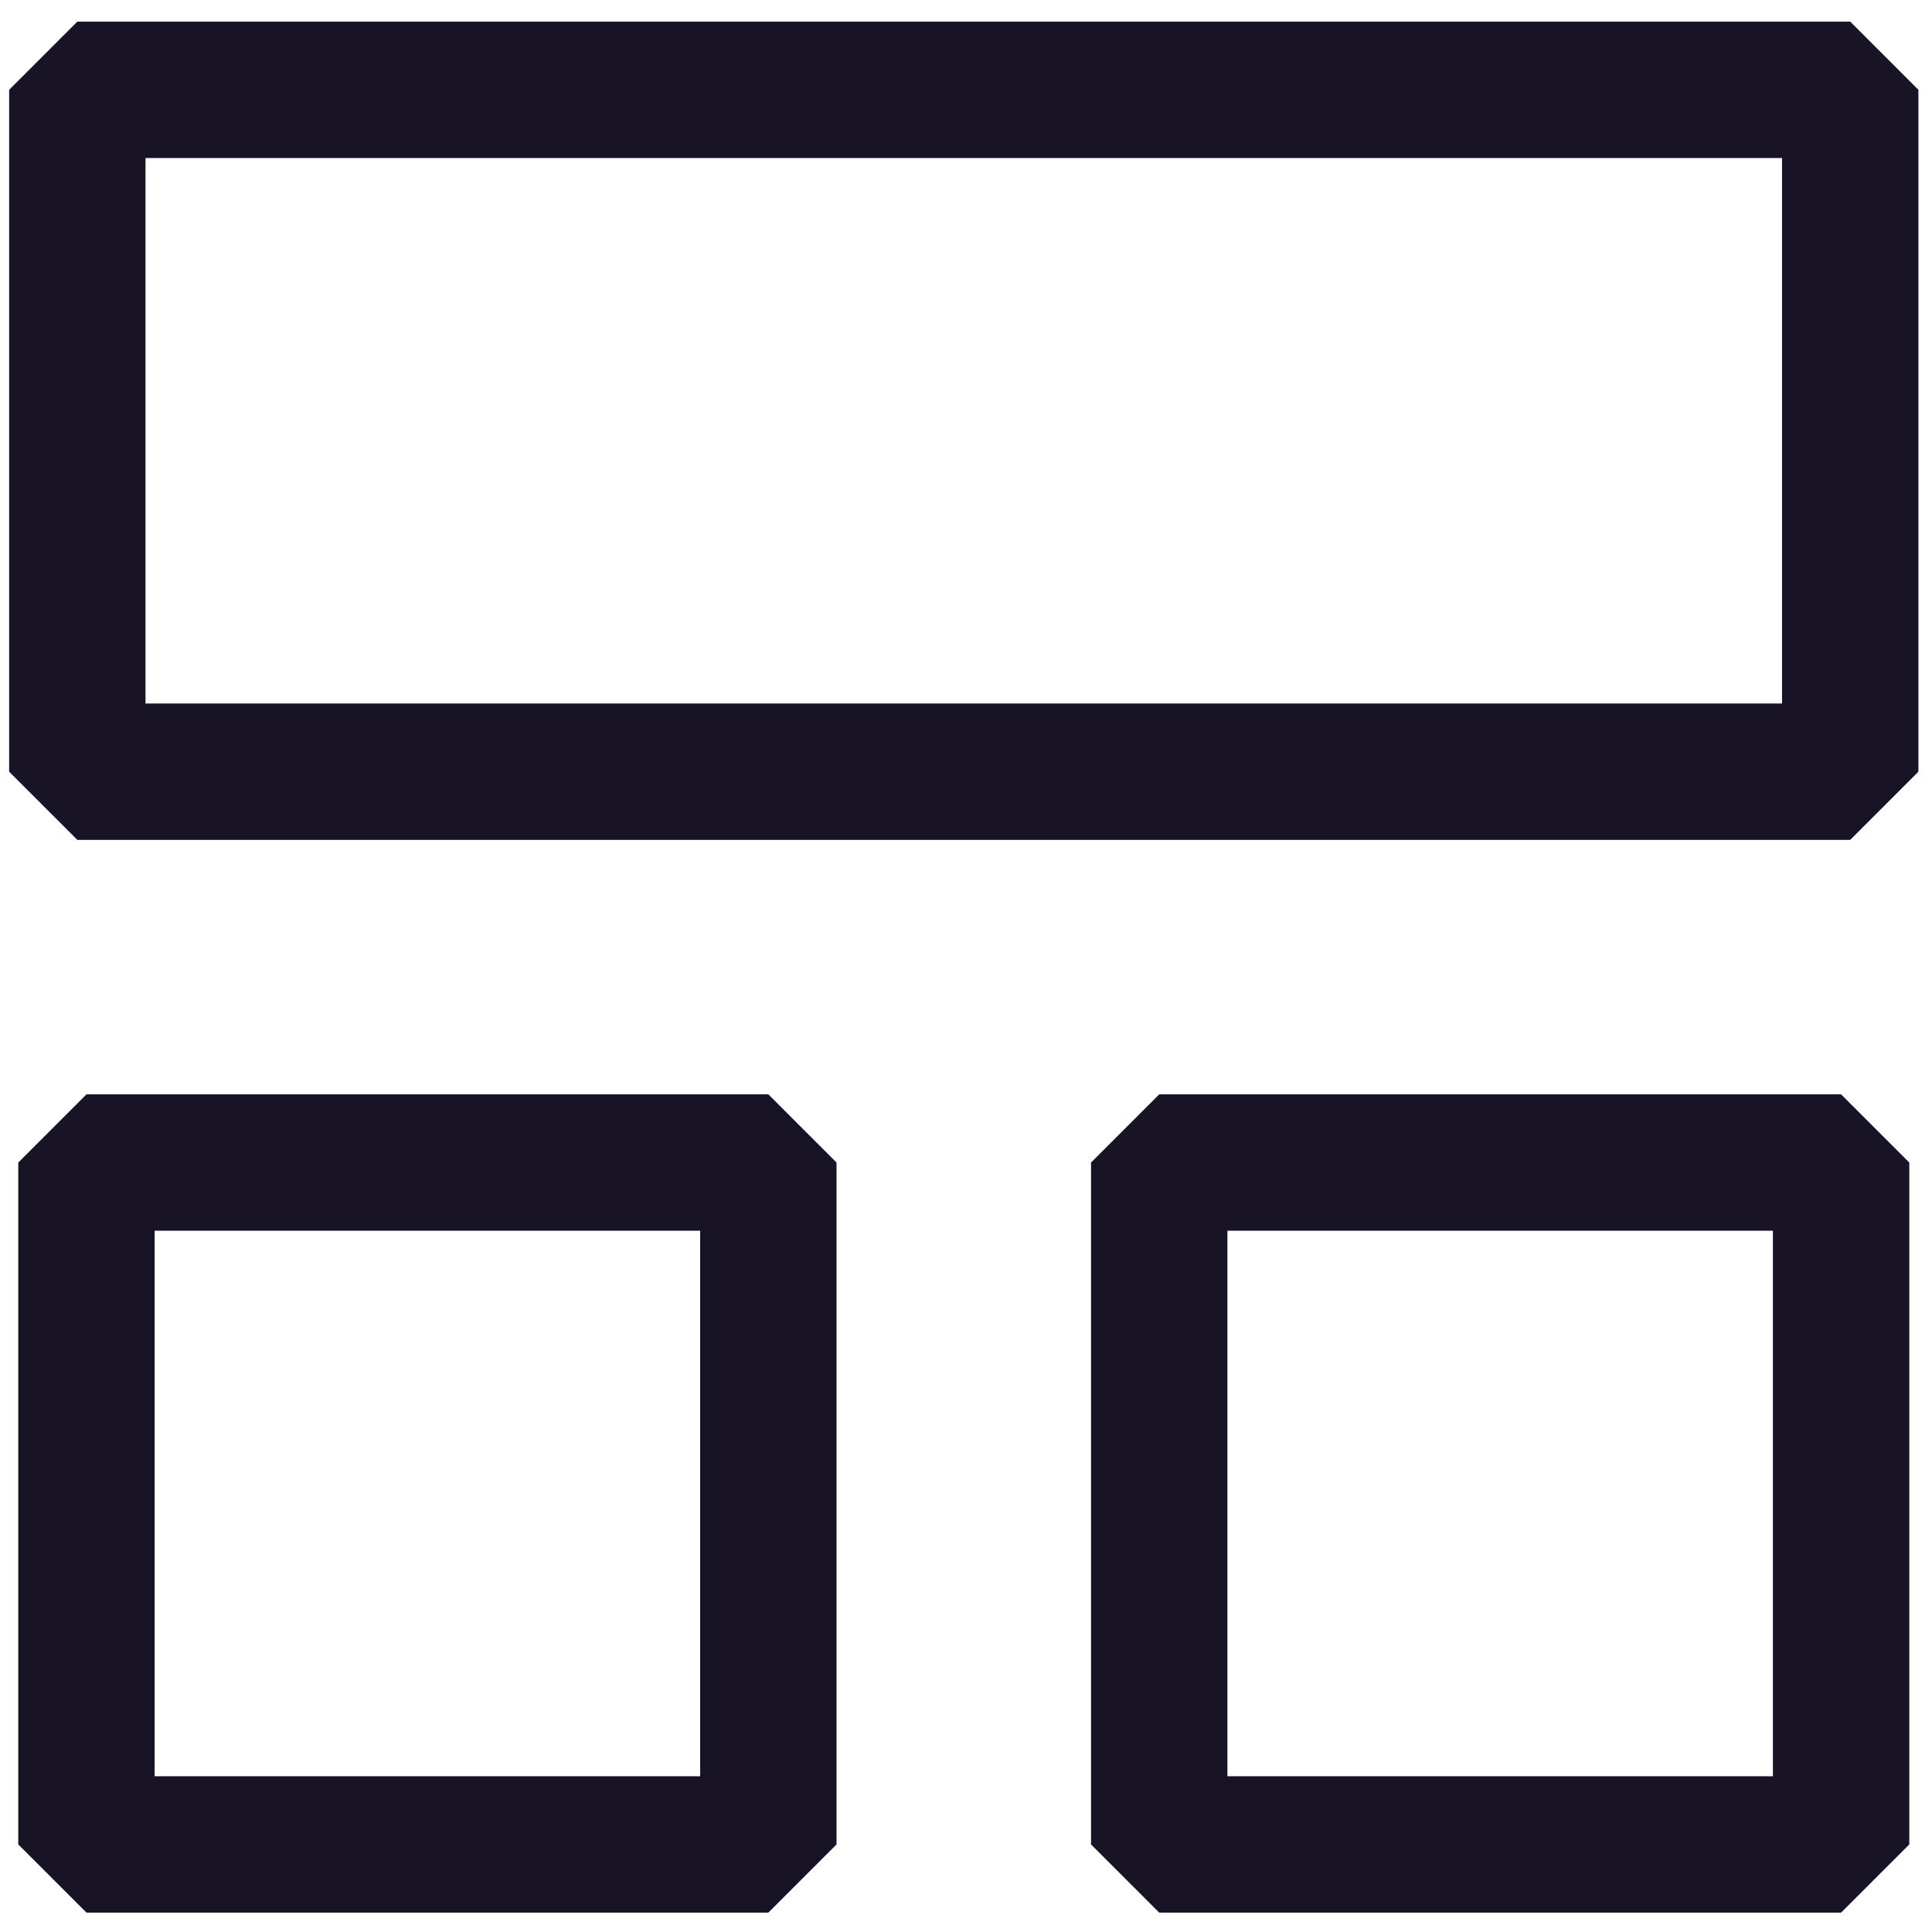 <svg width="85" height="85" viewBox="0 0 85 85" fill="none" xmlns="http://www.w3.org/2000/svg">
<path d="M3.402 0.951L0.402 3.951V33.951L3.402 36.951H81.402L84.402 33.951V3.951L81.402 0.951H3.402ZM78.402 30.951H6.402V6.951H78.402V30.951Z" fill="#191326"/>
<path d="M36.804 81.147V51.147L33.804 48.147H3.804L0.804 51.147V81.147L3.804 84.147H33.804L36.804 81.147ZM30.804 78.147H6.804V54.147H30.804V78.147Z" fill="#191326"/>
<path d="M51.001 48.147L48.001 51.147V81.147L51.001 84.147H81.001L84.001 81.147V51.147L81.001 48.147H51.001ZM78.001 78.147H54.001V54.147H78.001V78.147Z" fill="#191326"/>
</svg>

